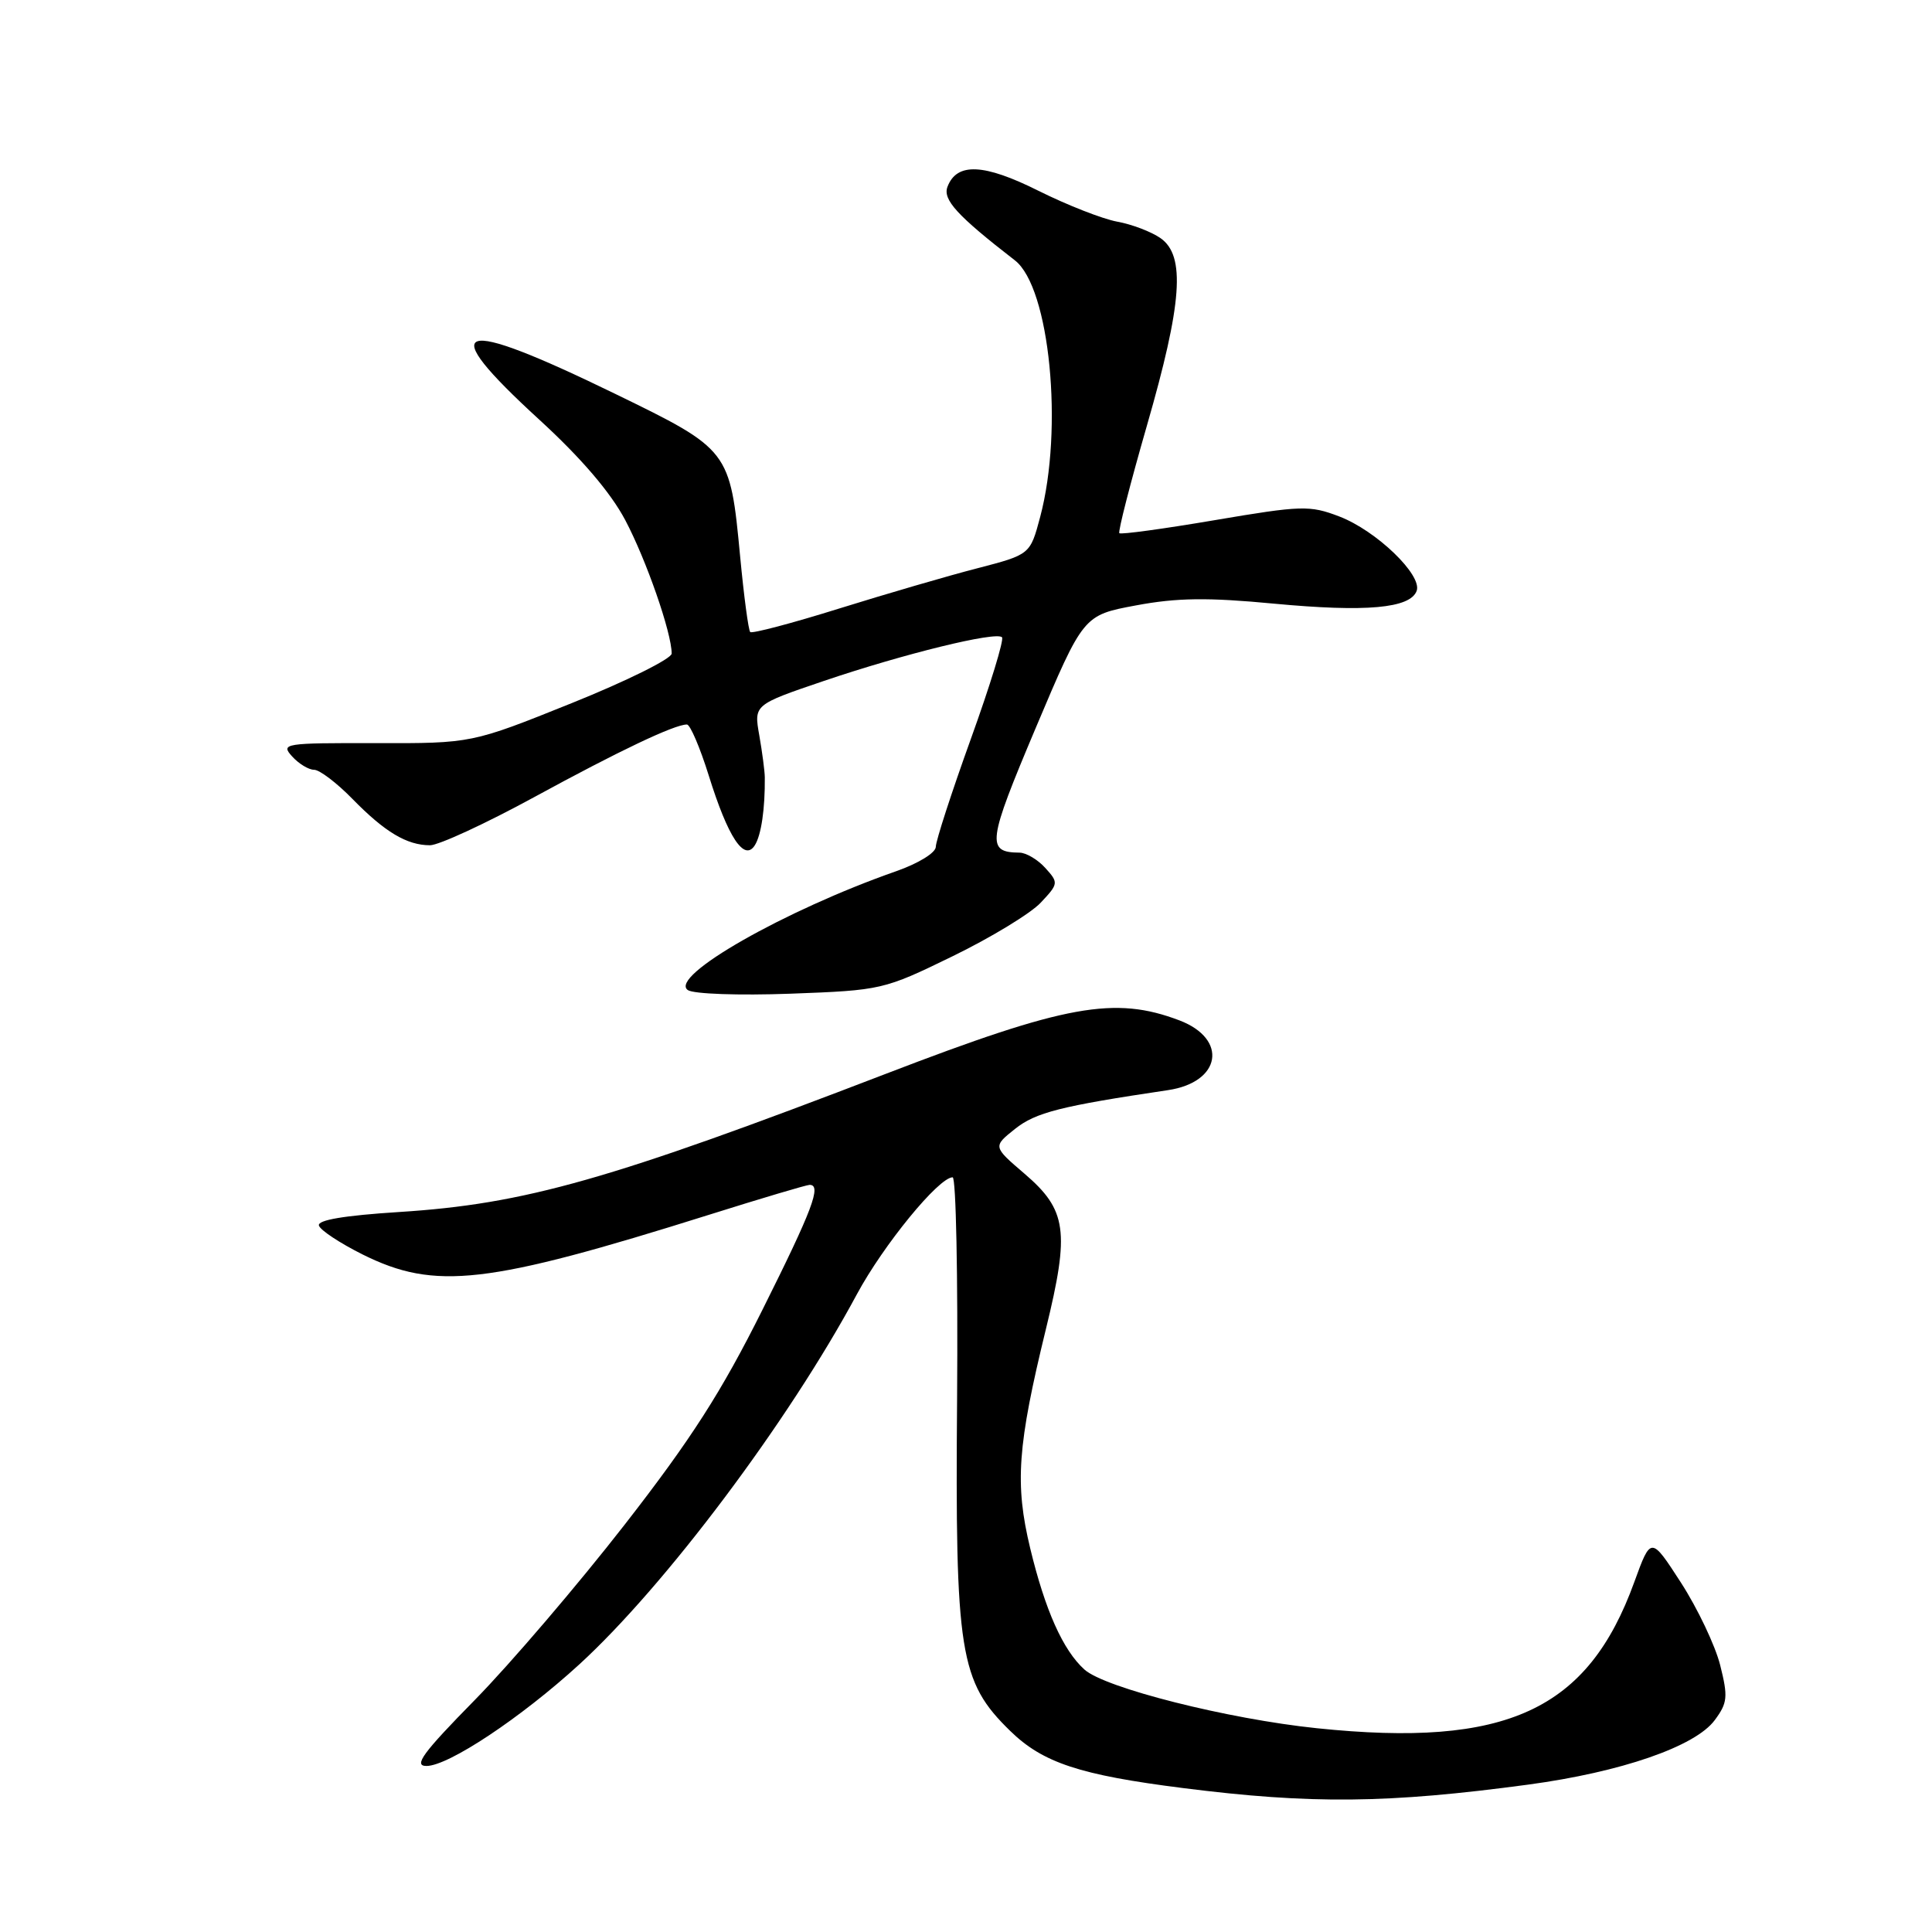 <?xml version="1.0" encoding="UTF-8" standalone="no"?>
<!DOCTYPE svg PUBLIC "-//W3C//DTD SVG 1.1//EN" "http://www.w3.org/Graphics/SVG/1.1/DTD/svg11.dtd" >
<svg xmlns="http://www.w3.org/2000/svg" xmlns:xlink="http://www.w3.org/1999/xlink" version="1.1" viewBox="0 0 256 256">
 <g >
 <path fill="currentColor"
d=" M 202.50 236.47 C 214.81 234.81 224.63 231.42 227.21 227.93 C 228.91 225.64 228.99 224.85 227.93 220.63 C 227.27 218.03 224.94 213.13 222.75 209.73 C 218.76 203.56 218.76 203.56 216.56 209.61 C 210.40 226.64 199.63 231.61 174.50 229.00 C 162.71 227.78 146.38 223.66 143.69 221.22 C 140.85 218.66 138.49 213.37 136.51 205.17 C 134.45 196.61 134.81 191.58 138.60 176.06 C 141.76 163.13 141.37 160.33 135.74 155.51 C 131.56 151.93 131.56 151.93 134.49 149.59 C 137.24 147.40 140.56 146.56 154.76 144.45 C 161.81 143.41 162.76 137.68 156.29 135.21 C 147.71 131.95 141.23 133.12 117.50 142.24 C 80.76 156.36 69.56 159.54 52.85 160.60 C 45.63 161.06 42.04 161.66 42.26 162.39 C 42.43 163.00 45.04 164.72 48.04 166.22 C 57.67 171.01 64.48 170.23 94.03 160.94 C 100.93 158.77 106.89 157.00 107.28 157.00 C 108.90 157.00 107.66 160.28 101.03 173.55 C 95.60 184.43 91.59 190.69 82.79 202.00 C 76.59 209.97 67.64 220.44 62.92 225.25 C 56.01 232.28 54.75 234.00 56.51 234.00 C 59.42 234.00 69.03 227.61 76.74 220.56 C 88.16 210.11 104.49 188.34 113.54 171.50 C 117.06 164.96 124.39 156.00 126.23 156.00 C 126.68 156.00 126.94 169.16 126.82 185.25 C 126.55 219.06 127.14 222.81 133.86 229.36 C 138.18 233.58 143.09 235.20 156.77 236.93 C 173.72 239.08 183.91 238.97 202.50 236.47 Z  M 126.24 126.70 C 131.33 124.22 136.59 121.02 137.91 119.60 C 140.26 117.10 140.28 116.96 138.51 115.01 C 137.51 113.90 135.97 112.99 135.10 112.98 C 130.66 112.94 130.84 111.61 137.25 96.43 C 143.55 81.52 143.55 81.52 150.52 80.22 C 155.95 79.20 160.03 79.15 168.84 79.99 C 181.00 81.13 186.83 80.61 187.71 78.31 C 188.51 76.22 182.36 70.30 177.45 68.43 C 173.55 66.94 172.47 66.97 160.98 68.92 C 154.21 70.07 148.52 70.85 148.32 70.65 C 148.12 70.46 149.77 64.04 151.97 56.40 C 156.65 40.18 157.11 33.89 153.78 31.56 C 152.57 30.71 149.98 29.72 148.03 29.37 C 146.09 29.01 141.41 27.18 137.62 25.29 C 130.38 21.67 126.79 21.50 125.55 24.74 C 124.89 26.45 126.81 28.56 134.48 34.50 C 139.10 38.08 140.94 56.81 137.83 68.49 C 136.50 73.48 136.50 73.48 129.50 75.30 C 125.65 76.29 117.40 78.70 111.17 80.64 C 104.94 82.59 99.65 83.98 99.41 83.75 C 99.17 83.51 98.57 78.99 98.07 73.71 C 96.74 59.65 96.67 59.56 81.50 52.18 C 60.28 41.85 57.48 42.81 71.45 55.60 C 76.99 60.67 80.91 65.25 82.85 68.92 C 85.63 74.17 89.00 83.85 89.00 86.60 C 89.00 87.28 83.04 90.24 75.75 93.17 C 62.50 98.50 62.50 98.50 49.79 98.47 C 37.67 98.44 37.16 98.52 38.70 100.22 C 39.58 101.20 40.90 102.00 41.62 102.00 C 42.34 102.00 44.63 103.74 46.71 105.87 C 51.00 110.26 53.92 112.00 56.98 112.00 C 58.14 112.00 64.35 109.13 70.79 105.62 C 82.03 99.49 89.37 96.00 91.02 96.00 C 91.45 96.00 92.75 99.04 93.91 102.75 C 96.47 110.97 98.62 114.22 100.02 112.00 C 100.87 110.65 101.38 107.18 101.34 103.00 C 101.33 102.17 101.00 99.67 100.61 97.44 C 99.89 93.38 99.89 93.38 109.19 90.22 C 119.75 86.64 131.97 83.64 132.77 84.44 C 133.07 84.73 131.21 90.79 128.65 97.89 C 126.09 104.99 124.00 111.43 124.00 112.20 C 124.00 112.99 121.71 114.40 118.75 115.44 C 103.98 120.61 88.56 129.40 91.14 131.19 C 91.90 131.71 97.90 131.92 104.74 131.67 C 116.82 131.22 117.09 131.16 126.24 126.70 Z "/>
</g>
</svg>